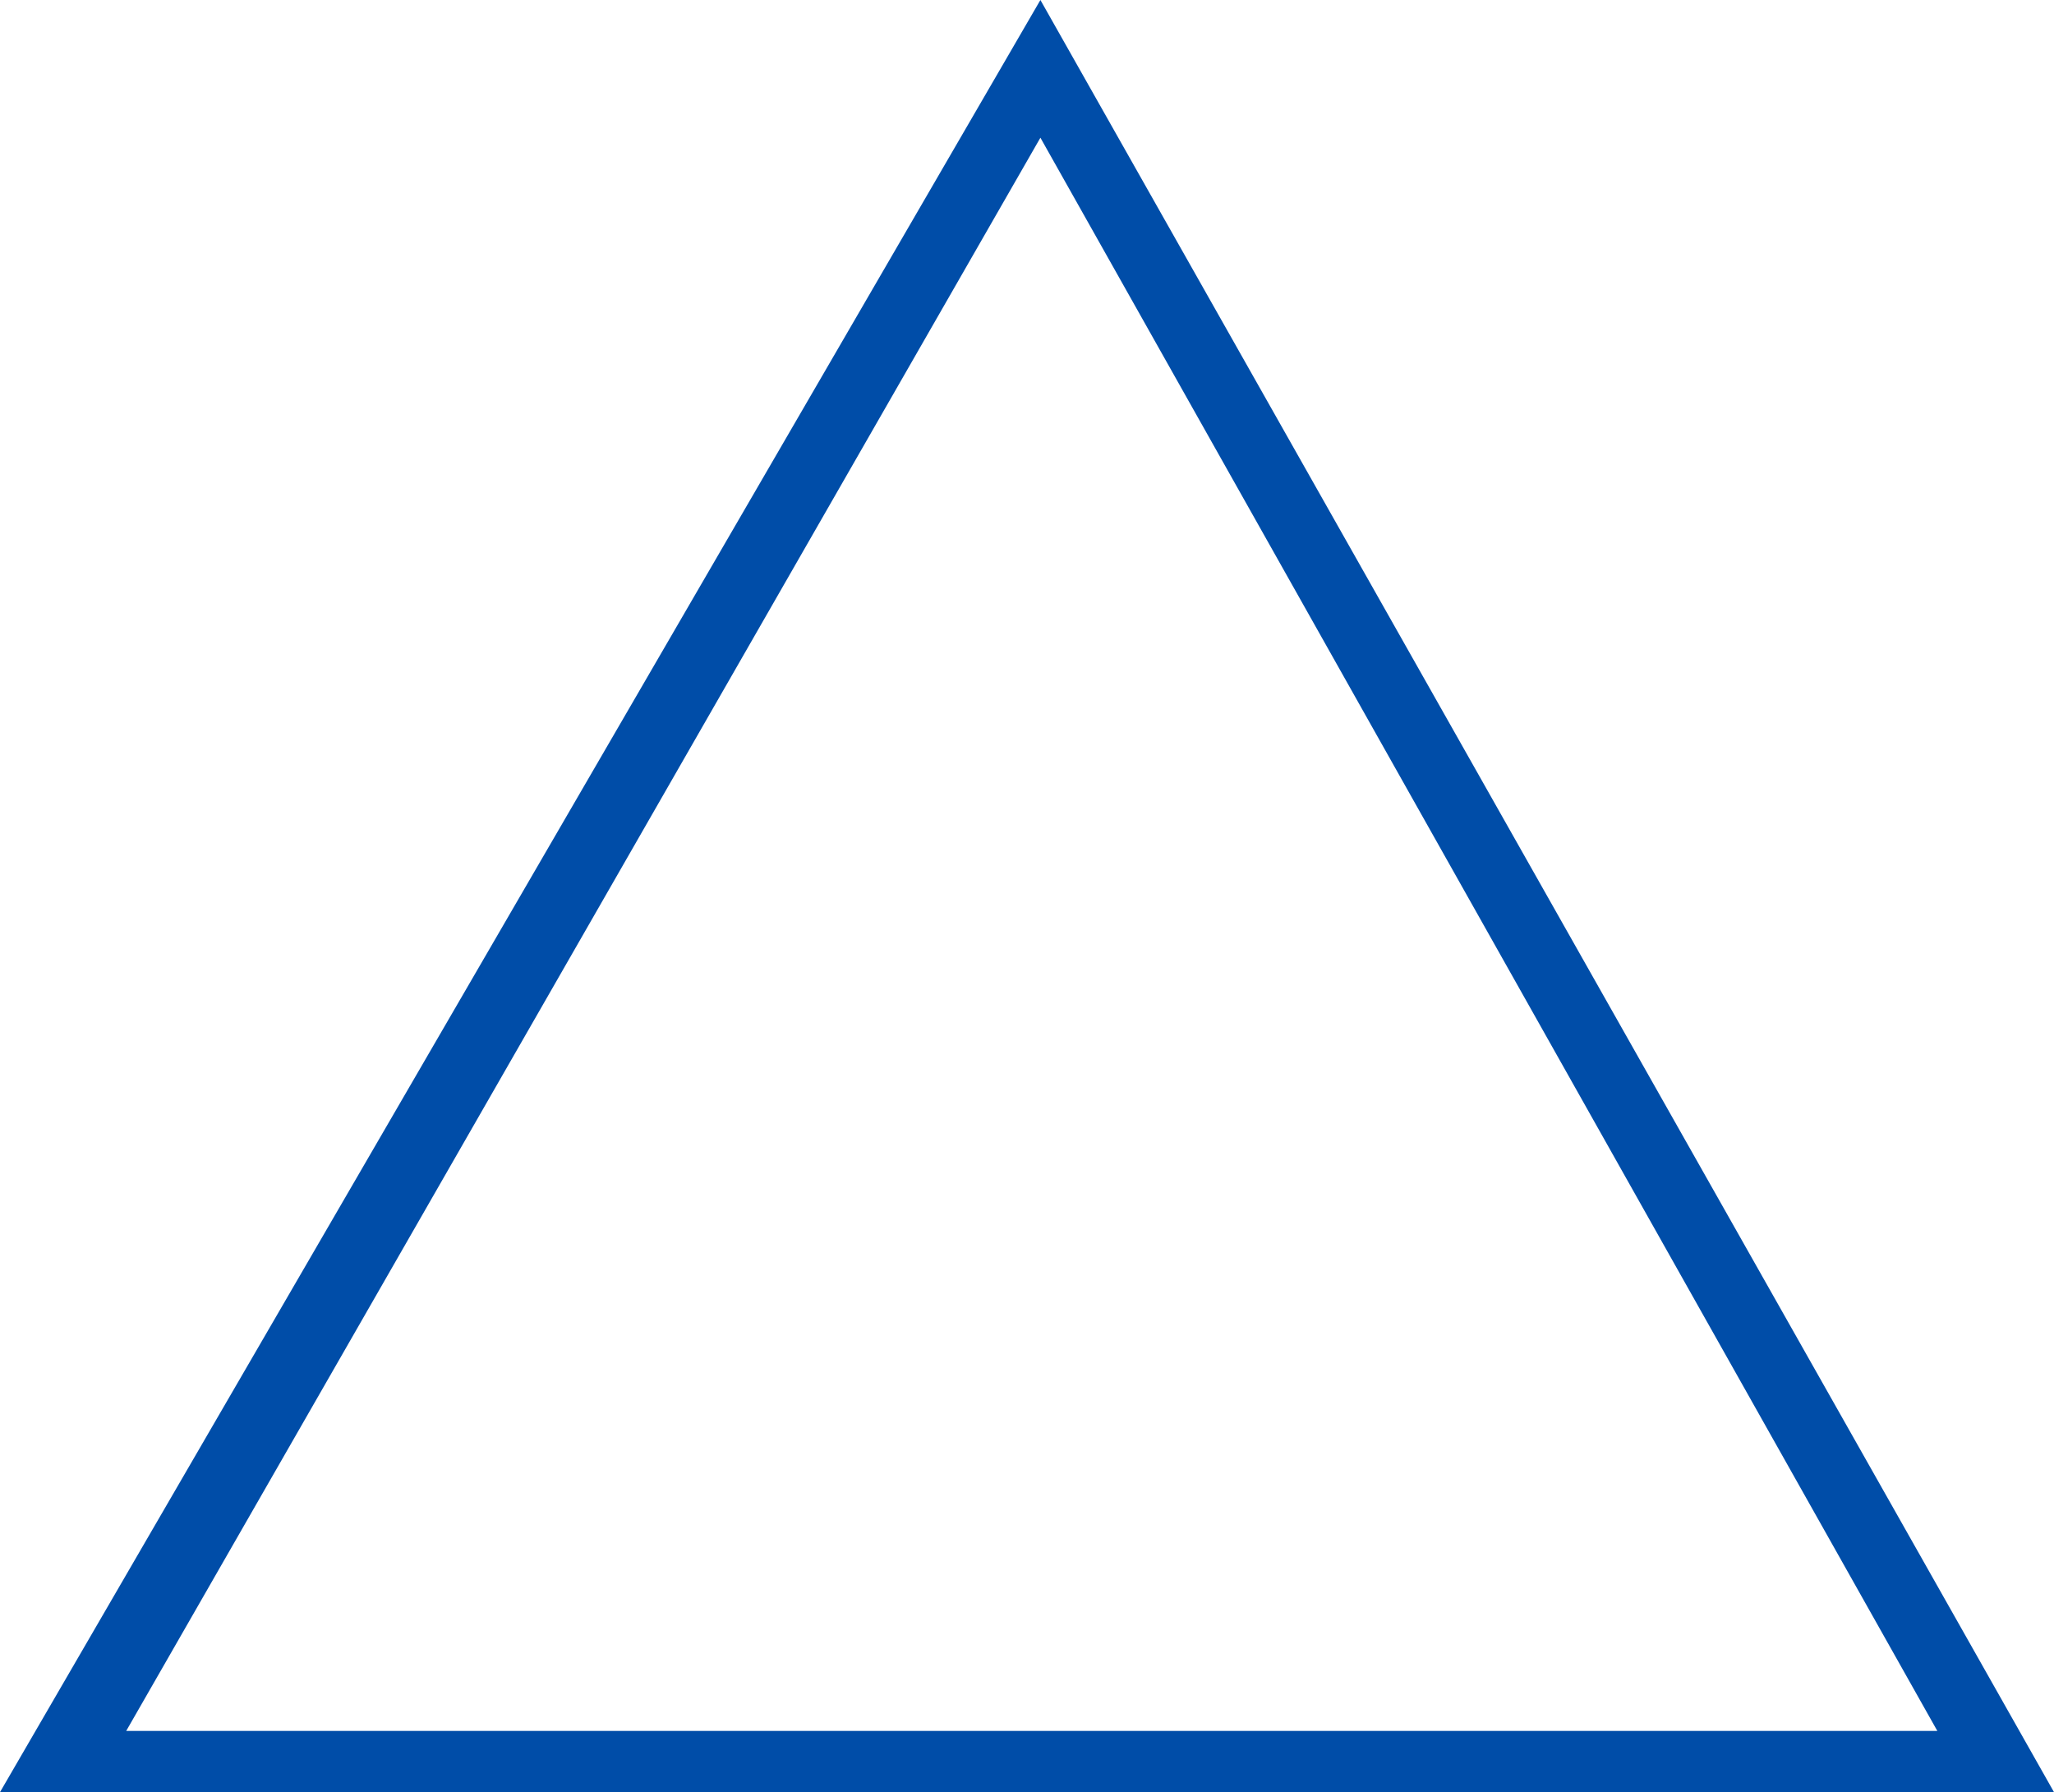 <?xml version="1.0" encoding="UTF-8" standalone="no"?>
<svg viewBox="0.344 -14.641 16.781 14.641"
 xmlns="http://www.w3.org/2000/svg" xmlns:xlink="http://www.w3.org/1999/xlink"  version="1.2" baseProfile="tiny">
<title>Qt SVG Document</title>
<desc>Generated with Qt</desc>
<defs>
</defs>
<g fill="none" stroke="black" stroke-width="1" fill-rule="evenodd" stroke-linecap="square" stroke-linejoin="bevel" >

<g fill="#004da8" fill-opacity="1" stroke="none" transform="matrix(1,0,0,1,0,0)"
font-family="ESRI Default Marker" font-size="18" font-weight="400" font-style="normal" 
>
<path vector-effect="none" fill-rule="nonzero" d="M17.125,0 L0.344,0 L8.844,-14.641 L17.125,0 M16.172,-0.5 L8.844,-13.516 L1.375,-0.5 L16.172,-0.5"/>
</g>
</g>
</svg>
